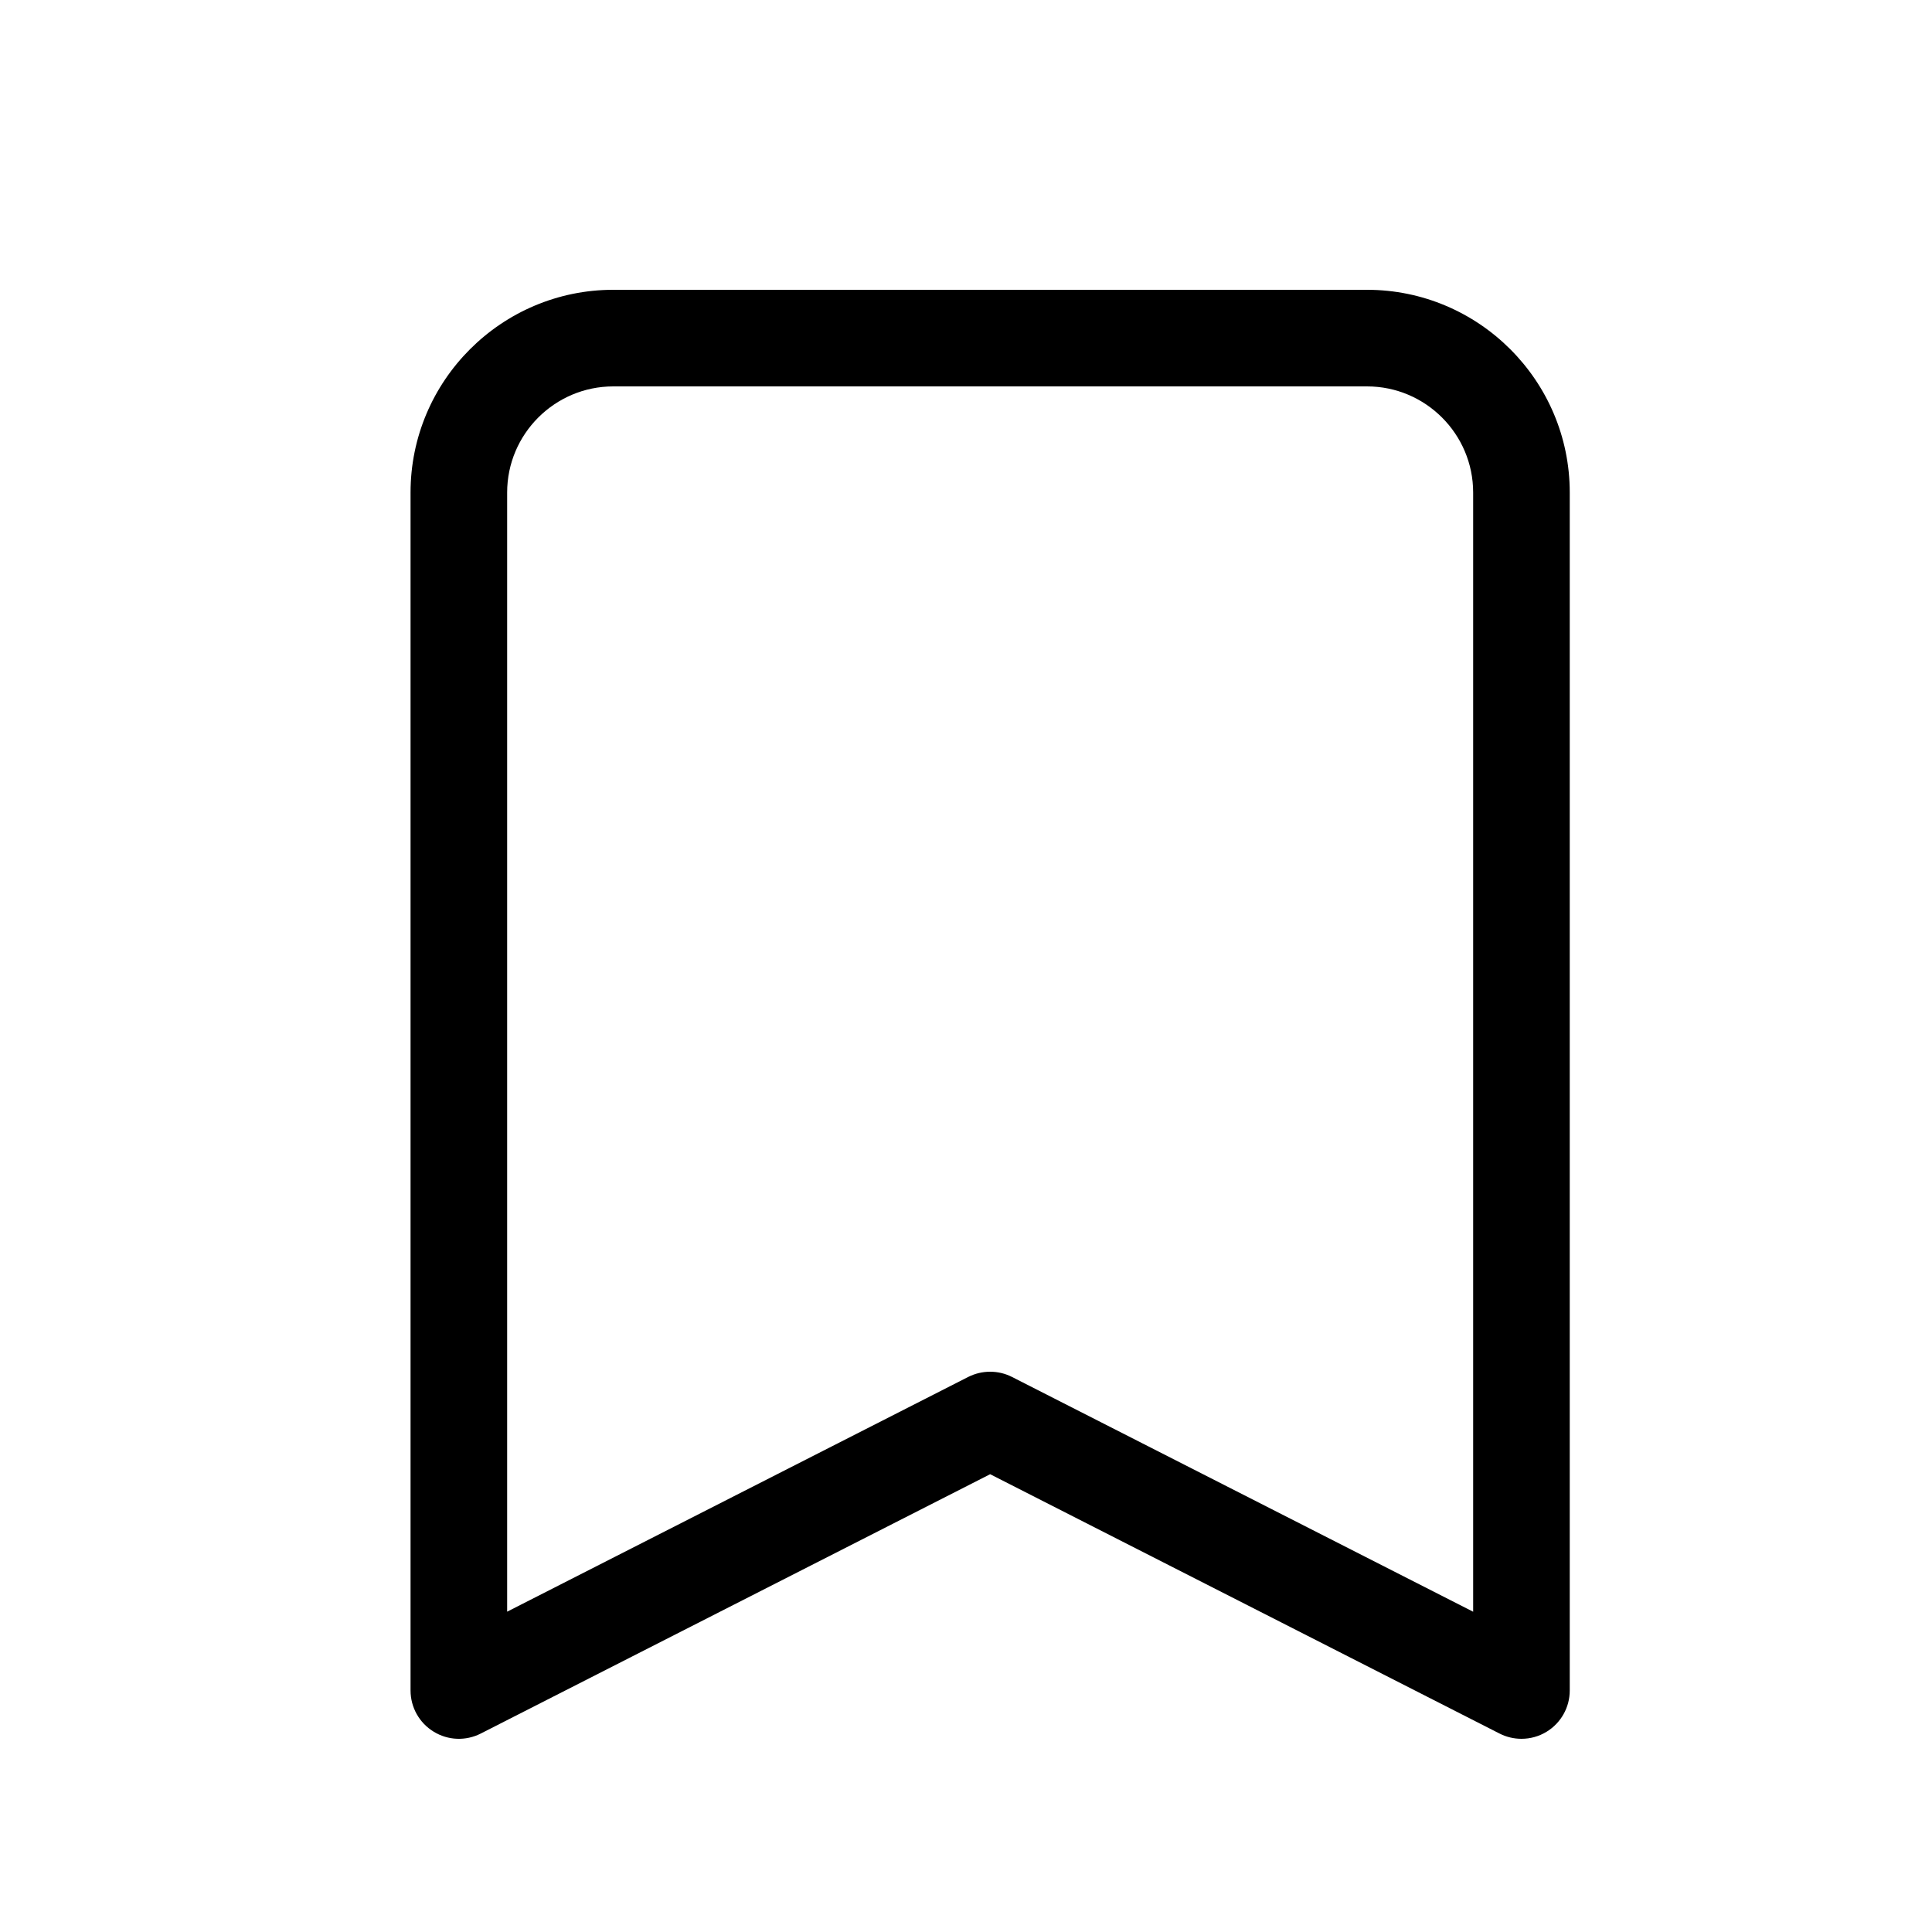 <?xml version="1.0" ?><svg id="Layer_1" style="enable-background:new 0 0 0 0;" version="1.1" viewBox="-4.5 -5 40 40" width="28px" height="28px" xml:space="preserve" xmlns="http://www.w3.org/2000/svg" xmlns:xlink="http://www.w3.org/1999/xlink"><g><g><g><path d="M27,31c-0.155,0-0.311-0.036-0.454-0.109L16,25.522L5.454,30.891     c-0.31,0.158-0.68,0.144-0.976-0.039C4.181,30.671,4,30.348,4,30V5.197     C4,2.883,5.883,1,8.197,1h15.605C26.117,1,28,2.883,28,5.197V30     c0,0.348-0.181,0.671-0.478,0.853C27.363,30.951,27.182,31,27,31z M16,23.4     c0.156,0,0.311,0.036,0.454,0.109L26,28.369V5.197C26,3.986,25.014,3,23.803,3     H8.197C6.986,3,6,3.986,6,5.197v23.171l9.546-4.86     C15.689,23.436,15.844,23.4,16,23.4z"/></g></g></g></svg>